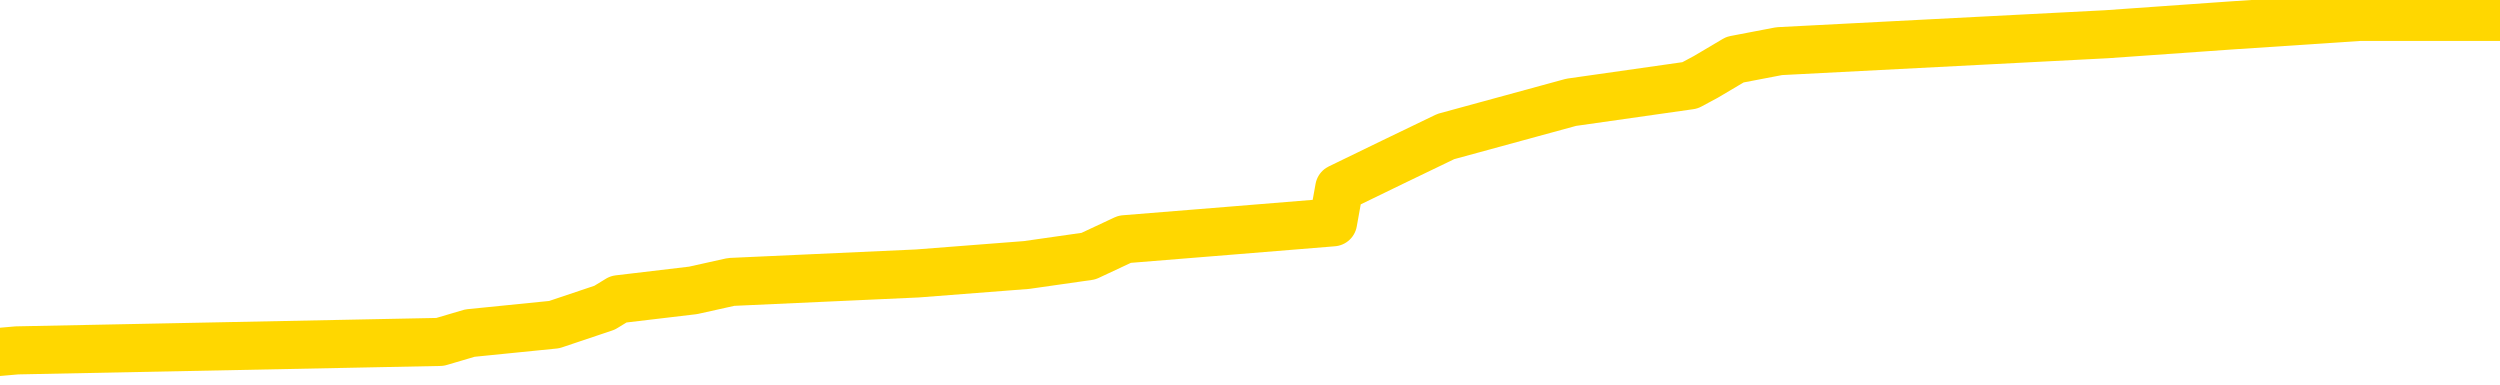 <svg xmlns="http://www.w3.org/2000/svg" version="1.1" viewBox="0 0 6500 1000">
	<path fill="none" stroke="gold" stroke-width="125" stroke-linecap="round" stroke-linejoin="round" d="M0 46178  L-625022 46178 L-624837 46155 L-624347 46111 L-624054 46089 L-623742 46044 L-623508 46022 L-623454 45978 L-623395 45933 L-623242 45911 L-623202 45866 L-623069 45844 L-622776 45822 L-622236 45822 L-621625 45800 L-621577 45800 L-620937 45778 L-620904 45778 L-620379 45778 L-620246 45755 L-619856 45711 L-619528 45666 L-619410 45622 L-619199 45578 L-618482 45578 L-617912 45555 L-617805 45555 L-617631 45533 L-617409 45489 L-617008 45466 L-616982 45422 L-616054 45378 L-615966 45333 L-615884 45289 L-615814 45244 L-615517 45222 L-615365 45178 L-613475 45200 L-613374 45200 L-613112 45200 L-612818 45222 L-612676 45178 L-612428 45178 L-612392 45155 L-612234 45133 L-611770 45089 L-611517 45066 L-611305 45022 L-611054 45000 L-610705 44978 L-609777 44933 L-609684 44889 L-609273 44866 L-608102 44822 L-606913 44800 L-606821 44755 L-606793 44711 L-606527 44666 L-606228 44622 L-606100 44578 L-606062 44533 L-605248 44533 L-604864 44555 L-603803 44578 L-603742 44578 L-603477 45022 L-603005 45444 L-602813 45866 L-602549 46289 L-602213 46266 L-602077 46244 L-601622 46222 L-600878 46200 L-600861 46178 L-600695 46133 L-600627 46133 L-600111 46111 L-599083 46111 L-598886 46089 L-598398 46066 L-598036 46044 L-597627 46044 L-597242 46066 L-595538 46066 L-595440 46066 L-595368 46066 L-595307 46066 L-595122 46044 L-594786 46044 L-594145 46022 L-594068 46000 L-594007 46000 L-593821 45978 L-593741 45978 L-593564 45955 L-593545 45933 L-593315 45933 L-592927 45911 L-592038 45911 L-591999 45889 L-591911 45866 L-591883 45822 L-590875 45800 L-590725 45755 L-590701 45733 L-590568 45711 L-590528 45689 L-589270 45666 L-589212 45666 L-588673 45644 L-588620 45644 L-588573 45644 L-588178 45622 L-588039 45600 L-587839 45578 L-587692 45578 L-587528 45578 L-587251 45600 L-586892 45600 L-586340 45578 L-585695 45555 L-585436 45511 L-585282 45489 L-584881 45466 L-584841 45444 L-584721 45422 L-584659 45444 L-584645 45444 L-584551 45444 L-584258 45422 L-584107 45333 L-583776 45289 L-583698 45244 L-583623 45222 L-583396 45155 L-583329 45111 L-583102 45066 L-583049 45022 L-582885 45000 L-581879 44978 L-581696 44955 L-581144 44933 L-580751 44889 L-580354 44866 L-579504 44822 L-579426 44800 L-578847 44778 L-578405 44778 L-578164 44755 L-578007 44755 L-577606 44711 L-577586 44711 L-577141 44689 L-576735 44666 L-576599 44622 L-576424 44578 L-576288 44533 L-576038 44489 L-575038 44466 L-574956 44444 L-574820 44422 L-574782 44400 L-573892 44378 L-573676 44355 L-573233 44333 L-573115 44311 L-573059 44289 L-572382 44289 L-572282 44266 L-572253 44266 L-570911 44244 L-570506 44222 L-570466 44200 L-569538 44178 L-569440 44155 L-569307 44133 L-568902 44111 L-568876 44089 L-568783 44066 L-568567 44044 L-568156 44000 L-567002 43955 L-566711 43911 L-566682 43866 L-566074 43844 L-565824 43800 L-565804 43778 L-564875 43755 L-564823 43711 L-564701 43689 L-564683 43644 L-564528 43622 L-564352 43578 L-564216 43555 L-564159 43533 L-564051 43511 L-563966 43489 L-563733 43466 L-563658 43444 L-563349 43422 L-563232 43400 L-563062 43378 L-562971 43355 L-562868 43355 L-562845 43333 L-562768 43333 L-562670 43289 L-562303 43266 L-562198 43244 L-561695 43222 L-561243 43200 L-561205 43178 L-561181 43155 L-561140 43133 L-561011 43111 L-560910 43089 L-560469 43066 L-560187 43044 L-559594 43022 L-559464 43000 L-559189 42955 L-559037 42933 L-558884 42911 L-558798 42866 L-558720 42844 L-558535 42822 L-558484 42822 L-558456 42800 L-558377 42778 L-558354 42755 L-558070 42711 L-557467 42666 L-556471 42644 L-556173 42622 L-555439 42600 L-555195 42578 L-555105 42555 L-554528 42533 L-553829 42511 L-553077 42489 L-552759 42466 L-552376 42422 L-552299 42400 L-551664 42378 L-551479 42355 L-551391 42355 L-551261 42355 L-550949 42333 L-550899 42311 L-550757 42289 L-550736 42266 L-549768 42244 L-549222 42222 L-548744 42222 L-548683 42222 L-548359 42222 L-548338 42200 L-548276 42200 L-548065 42178 L-547989 42155 L-547934 42133 L-547911 42111 L-547872 42089 L-547856 42066 L-547099 42044 L-547083 42022 L-546283 42000 L-546131 41978 L-545226 41955 L-544719 41933 L-544490 41889 L-544449 41889 L-544334 41866 L-544157 41844 L-543403 41866 L-543268 41844 L-543104 41822 L-542786 41800 L-542610 41755 L-541588 41711 L-541564 41666 L-541313 41644 L-541100 41600 L-540466 41578 L-540228 41533 L-540196 41489 L-540018 41444 L-539937 41400 L-539848 41378 L-539783 41333 L-539343 41289 L-539319 41266 L-538779 41244 L-538523 41222 L-538028 41200 L-537151 41178 L-537114 41155 L-537061 41133 L-537020 41111 L-536903 41089 L-536626 41066 L-536419 41022 L-536222 40978 L-536199 40933 L-536149 40889 L-536109 40866 L-536031 40844 L-535434 40800 L-535374 40778 L-535270 40755 L-535116 40733 L-534484 40711 L-533803 40689 L-533501 40644 L-533154 40622 L-532956 40600 L-532908 40555 L-532588 40533 L-531960 40511 L-531813 40489 L-531777 40466 L-531719 40444 L-531643 40400 L-531401 40400 L-531313 40378 L-531219 40355 L-530925 40333 L-530791 40311 L-530731 40289 L-530694 40244 L-530422 40244 L-529416 40222 L-529240 40200 L-529189 40200 L-528897 40178 L-528704 40133 L-528371 40111 L-527865 40089 L-527302 40044 L-527288 40000 L-527271 39978 L-527171 39933 L-527056 39889 L-527017 39844 L-526979 39822 L-526914 39822 L-526886 39800 L-526747 39822 L-526454 39822 L-526404 39822 L-526299 39822 L-526034 39800 L-525569 39778 L-525425 39778 L-525370 39733 L-525313 39711 L-525122 39689 L-524757 39666 L-524542 39666 L-524348 39666 L-524290 39666 L-524231 39622 L-524077 39600 L-523807 39578 L-523377 39689 L-523362 39689 L-523285 39666 L-523220 39644 L-523091 39489 L-523068 39466 L-522784 39444 L-522736 39422 L-522681 39400 L-522219 39378 L-522180 39378 L-522139 39355 L-521949 39333 L-521469 39311 L-520982 39289 L-520965 39266 L-520927 39244 L-520671 39222 L-520593 39178 L-520363 39155 L-520347 39111 L-520053 39066 L-519611 39044 L-519164 39022 L-518659 39000 L-518505 38978 L-518219 38955 L-518179 38911 L-517848 38889 L-517626 38866 L-517109 38822 L-517033 38800 L-516785 38755 L-516591 38711 L-516531 38689 L-515754 38666 L-515680 38666 L-515450 38644 L-515433 38644 L-515371 38622 L-515176 38600 L-514711 38600 L-514688 38578 L-514558 38578 L-513258 38578 L-513241 38578 L-513164 38555 L-513070 38555 L-512853 38555 L-512701 38533 L-512523 38555 L-512468 38578 L-512182 38600 L-512142 38600 L-511772 38600 L-511332 38600 L-511149 38600 L-510828 38578 L-510533 38578 L-510087 38533 L-510015 38511 L-509553 38466 L-509115 38444 L-508933 38422 L-507479 38378 L-507347 38355 L-506890 38311 L-506664 38289 L-506277 38244 L-505761 38200 L-504807 38155 L-504012 38111 L-503338 38089 L-502912 38044 L-502601 38022 L-502371 37955 L-501688 37889 L-501675 37822 L-501465 37733 L-501443 37711 L-501269 37666 L-500319 37644 L-500050 37600 L-499235 37578 L-498925 37533 L-498887 37511 L-498830 37466 L-498213 37444 L-497575 37400 L-495949 37378 L-495275 37355 L-494633 37355 L-494556 37355 L-494499 37355 L-494463 37355 L-494435 37333 L-494323 37289 L-494305 37266 L-494283 37244 L-494129 37222 L-494076 37178 L-493998 37155 L-493878 37133 L-493781 37111 L-493663 37089 L-493394 37044 L-493124 37022 L-493107 36978 L-492907 36955 L-492760 36911 L-492533 36889 L-492399 36866 L-492090 36844 L-492030 36822 L-491677 36778 L-491329 36755 L-491228 36733 L-491164 36689 L-491104 36666 L-490719 36622 L-490338 36600 L-490234 36578 L-489974 36555 L-489703 36511 L-489543 36489 L-489511 36466 L-489449 36444 L-489308 36422 L-489124 36400 L-489079 36378 L-488791 36378 L-488775 36355 L-488542 36355 L-488481 36333 L-488443 36333 L-487863 36311 L-487729 36289 L-487706 36200 L-487688 36044 L-487670 35866 L-487654 35689 L-487630 35511 L-487613 35378 L-487592 35222 L-487576 35066 L-487552 34978 L-487536 34889 L-487514 34822 L-487497 34778 L-487448 34711 L-487376 34644 L-487341 34533 L-487318 34444 L-487282 34355 L-487241 34266 L-487204 34222 L-487188 34133 L-487164 34066 L-487127 34022 L-487110 33955 L-487086 33911 L-487069 33866 L-487050 33822 L-487034 33778 L-487005 33711 L-486979 33644 L-486934 33622 L-486917 33578 L-486875 33555 L-486827 33511 L-486757 33466 L-486741 33422 L-486725 33378 L-486663 33355 L-486624 33333 L-486585 33311 L-486418 33289 L-486354 33266 L-486338 33244 L-486293 33200 L-486235 33178 L-486022 33155 L-485989 33133 L-485946 33111 L-485868 33089 L-485331 33066 L-485253 33044 L-485149 33000 L-485060 32978 L-484884 32955 L-484533 32933 L-484377 32911 L-483939 32889 L-483783 32866 L-483653 32844 L-482949 32800 L-482748 32778 L-481787 32733 L-481305 32711 L-481206 32711 L-481113 32689 L-480868 32666 L-480795 32644 L-480352 32600 L-480256 32578 L-480241 32555 L-480225 32533 L-480200 32511 L-479735 32489 L-479518 32466 L-479378 32444 L-479084 32422 L-478996 32400 L-478954 32378 L-478925 32355 L-478752 32333 L-478693 32311 L-478617 32289 L-478536 32266 L-478466 32266 L-478157 32244 L-478072 32222 L-477858 32200 L-477823 32178 L-477140 32155 L-477041 32133 L-476836 32111 L-476789 32089 L-476511 32066 L-476449 32044 L-476432 32000 L-476354 31978 L-476046 31933 L-476021 31911 L-475967 31866 L-475945 31844 L-475822 31822 L-475686 31778 L-475442 31755 L-475317 31755 L-474670 31733 L-474654 31733 L-474629 31733 L-474449 31689 L-474373 31666 L-474281 31644 L-473853 31622 L-473437 31600 L-473044 31555 L-472965 31533 L-472947 31511 L-472583 31489 L-472347 31466 L-472119 31444 L-471806 31422 L-471728 31400 L-471647 31355 L-471469 31311 L-471453 31289 L-471188 31244 L-471108 31222 L-470878 31200 L-470651 31178 L-470336 31178 L-470161 31155 L-469799 31155 L-469408 31133 L-469338 31089 L-469275 31066 L-469134 31022 L-469082 31000 L-468981 30955 L-468479 30933 L-468282 30911 L-468035 30889 L-467850 30866 L-467550 30844 L-467474 30822 L-467308 30778 L-466423 30755 L-466395 30711 L-466272 30666 L-465693 30644 L-465615 30622 L-464902 30622 L-464590 30622 L-464377 30622 L-464360 30622 L-463974 30622 L-463449 30578 L-463002 30555 L-462673 30533 L-462520 30511 L-462194 30511 L-462016 30489 L-461934 30489 L-461728 30444 L-461553 30422 L-460624 30400 L-459734 30378 L-459695 30355 L-459467 30355 L-459088 30333 L-458300 30311 L-458066 30289 L-457990 30266 L-457633 30244 L-457061 30200 L-456794 30178 L-456407 30155 L-456304 30155 L-456134 30155 L-455515 30155 L-455304 30155 L-454996 30155 L-454943 30133 L-454816 30111 L-454763 30089 L-454643 30066 L-454307 30022 L-453348 30000 L-453217 29955 L-453015 29933 L-452384 29911 L-452072 29889 L-451658 29866 L-451631 29844 L-451486 29822 L-451065 29800 L-449733 29800 L-449686 29778 L-449557 29733 L-449541 29711 L-448963 29666 L-448757 29644 L-448727 29622 L-448687 29600 L-448629 29578 L-448591 29555 L-448513 29533 L-448370 29511 L-447916 29489 L-447798 29466 L-447512 29444 L-447140 29422 L-447044 29400 L-446717 29378 L-446362 29355 L-446192 29333 L-446145 29311 L-446036 29289 L-445947 29266 L-445919 29244 L-445843 29200 L-445539 29178 L-445506 29133 L-445434 29111 L-445066 29089 L-444730 29066 L-444650 29066 L-444430 29044 L-444258 29022 L-444231 29000 L-443734 28978 L-443185 28933 L-442304 28911 L-442206 28866 L-442129 28844 L-441854 28822 L-441607 28778 L-441533 28755 L-441471 28711 L-441352 28689 L-441310 28666 L-441200 28644 L-441123 28600 L-440423 28578 L-440177 28555 L-440137 28533 L-439981 28511 L-439382 28511 L-439155 28511 L-439063 28511 L-438588 28511 L-437990 28466 L-437470 28444 L-437449 28422 L-437304 28400 L-436984 28400 L-436442 28400 L-436210 28400 L-436040 28400 L-435553 28378 L-435326 28355 L-435241 28333 L-434895 28311 L-434569 28311 L-434046 28289 L-433718 28266 L-433118 28244 L-432920 28200 L-432868 28178 L-432828 28155 L-432546 28133 L-431862 28089 L-431552 28066 L-431527 28022 L-431336 28000 L-431113 27978 L-431027 27955 L-430363 27911 L-430339 27889 L-430117 27844 L-429787 27822 L-429435 27778 L-429230 27755 L-428998 27711 L-428740 27689 L-428550 27644 L-428503 27622 L-428276 27600 L-428241 27578 L-428085 27555 L-427870 27533 L-427697 27511 L-427606 27489 L-427329 27466 L-427085 27444 L-426770 27422 L-426344 27422 L-426306 27422 L-425823 27422 L-425590 27422 L-425378 27400 L-425152 27378 L-424602 27378 L-424355 27355 L-423521 27355 L-423465 27333 L-423443 27311 L-423285 27289 L-422824 27266 L-422783 27244 L-422443 27200 L-422310 27178 L-422087 27155 L-421515 27133 L-421043 27111 L-420848 27089 L-420656 27066 L-420466 27044 L-420364 27022 L-419996 27000 L-419950 26978 L-419868 26955 L-418575 26933 L-418526 26911 L-418258 26911 L-418113 26911 L-417562 26911 L-417445 26889 L-417364 26866 L-417004 26844 L-416781 26822 L-416499 26800 L-416170 26755 L-415662 26733 L-415550 26711 L-415471 26689 L-415307 26666 L-415012 26666 L-414543 26666 L-414347 26689 L-414296 26689 L-413647 26666 L-413525 26644 L-413071 26644 L-413035 26622 L-412567 26600 L-412456 26578 L-412440 26555 L-412223 26555 L-412043 26533 L-411511 26533 L-410481 26533 L-410282 26511 L-409824 26489 L-408875 26444 L-408777 26422 L-408423 26378 L-408362 26355 L-408348 26333 L-408312 26311 L-407943 26289 L-407823 26266 L-407581 26244 L-407417 26222 L-407230 26200 L-407109 26178 L-406038 26133 L-405180 26111 L-404968 26066 L-404871 26044 L-404696 26000 L-404363 25978 L-404291 25955 L-404234 25933 L-404058 25933 L-403669 25911 L-403434 25889 L-403323 25866 L-403206 25844 L-402225 25822 L-402200 25800 L-401605 25755 L-401573 25755 L-401424 25733 L-401140 25711 L-400228 25711 L-399282 25711 L-399129 25689 L-399026 25689 L-398895 25666 L-398752 25644 L-398725 25622 L-398611 25600 L-398393 25578 L-397711 25555 L-397582 25533 L-397279 25511 L-397039 25466 L-396706 25444 L-396067 25422 L-395725 25378 L-395663 25355 L-395507 25355 L-394586 25355 L-394115 25355 L-394072 25355 L-394059 25333 L-394018 25311 L-393996 25289 L-393969 25266 L-393825 25244 L-393402 25222 L-393067 25222 L-392876 25200 L-392447 25200 L-392260 25178 L-391871 25133 L-391336 25111 L-390964 25089 L-390942 25089 L-390692 25066 L-390574 25044 L-390498 25022 L-390362 25000 L-390323 24978 L-390243 24955 L-389849 24933 L-389353 24911 L-389241 24866 L-389068 24844 L-388760 24822 L-388312 24800 L-387989 24778 L-387847 24733 L-387420 24689 L-387266 24644 L-387211 24600 L-386397 24578 L-386378 24555 L-386006 24533 L-385949 24533 L-384820 24511 L-384752 24511 L-384194 24489 L-383999 24466 L-383863 24444 L-383629 24422 L-383282 24400 L-383247 24355 L-383212 24333 L-383144 24289 L-382795 24266 L-382623 24244 L-382138 24222 L-382122 24200 L-381797 24178 L-381639 24155 L-380498 24111 L-380474 24089 L-380282 24044 L-380088 24022 L-379838 24000 L-379821 23978 L-378801 23955 L-378503 23933 L-378428 23911 L-378291 23866 L-378116 23844 L-377539 23800 L-377323 23778 L-377260 23755 L-377129 23733 L-377092 23689 L-376569 23666 L-376431 32422 L-376416 32422 L-376394 32422 L-376373 32422 L-376146 23644 L-375370 23644 L-375329 23644 L-374961 23644 L-374883 23622 L-374831 23600 L-374158 23578 L-373415 23555 L-372990 23555 L-372543 23533 L-371481 23511 L-371169 23466 L-370759 23466 L-370687 23444 L-370163 23444 L-370068 23444 L-370050 23444 L-369606 23422 L-369420 23378 L-368640 23333 L-367967 23311 L-367555 23244 L-367323 23200 L-367183 23178 L-367101 23133 L-367081 23111 L-367005 23111 L-366877 23089 L-366560 23111 L-366336 23111 L-366011 23089 L-365949 23089 L-365579 23089 L-365545 23089 L-365337 23089 L-364669 23089 L-364592 23089 L-364434 23044 L-364323 23044 L-363997 23022 L-363842 23000 L-363501 23000 L-363444 22955 L-363106 22911 L-362902 22889 L-362849 22844 L-361473 22822 L-361343 22800 L-360910 22778 L-360589 22755 L-359762 22711 L-359638 22689 L-358907 22644 L-358752 22600 L-358711 22578 L-358657 22555 L-358634 22533 L-358520 22511 L-358223 22489 L-357934 22466 L-357879 22444 L-357759 22422 L-357728 22400 L-357629 22378 L-357185 22378 L-357033 22355 L-356198 22355 L-355656 22333 L-355321 22333 L-355305 22311 L-355230 22289 L-355114 22266 L-354919 22244 L-354655 22222 L-353820 22200 L-353724 22178 L-353202 22155 L-353161 22133 L-353061 22111 L-352233 22111 L-352098 22089 L-351759 22089 L-351205 22066 L-350826 22044 L-350663 22022 L-350353 22000 L-349540 21978 L-349234 21955 L-348966 21955 L-348644 21955 L-348323 21978 L-348048 21978 L-347219 21933 L-347124 21911 L-347031 21844 L-346927 21778 L-346540 21711 L-346060 21666 L-346044 21644 L-345925 21622 L-345557 21578 L-345462 21555 L-344628 21511 L-344551 21489 L-344252 21466 L-344161 21444 L-343754 21400 L-343644 21355 L-342944 21333 L-342471 21311 L-342411 21289 L-342192 21244 L-341918 21222 L-341805 21200 L-340778 21178 L-340392 21155 L-340372 21133 L-340039 21111 L-339794 21089 L-339361 21066 L-339251 21044 L-339133 21022 L-338681 20978 L-338091 20955 L-337754 20933 L-335862 20911 L-335748 20866 L-335536 20844 L-334218 20822 L-334111 15822 L-334045 10889 L-334009 6333 L-333947 6333 L-333448 11289 L-332773 16178 L-332751 20689 L-332480 20644 L-331512 20644 L-330823 20622 L-330661 20600 L-330120 20578 L-330030 20555 L-329011 20533 L-328063 20489 L-327698 20511 L-327595 20533 L-327007 20533 L-326947 20533 L-326847 20511 L-326407 20466 L-326299 20444 L-325858 20422 L-324858 20355 L-324601 20289 L-324498 20222 L-324368 20178 L-324002 20133 L-323421 20089 L-323390 20066 L-323074 20044 L-321091 20022 L-320976 20000 L-320908 20000 L-320549 19978 L-318931 19955 L-318753 19955 L-318609 19955 L-317786 19978 L-317734 20000 L-317679 20000 L-317245 20000 L-316264 20022 L-316191 20022 L-315106 20000 L-314893 20000 L-314177 19955 L-313788 19933 L-313570 19889 L-313250 19844 L-312756 19800 L-312629 19778 L-312400 19733 L-312167 19689 L-312108 19666 L-311819 19644 L-311546 19600 L-310517 19578 L-308852 19555 L-308432 19533 L-308295 19511 L-308139 19511 L-307834 19489 L-307606 19444 L-307447 19422 L-307288 19378 L-307119 19333 L-307071 19311 L-307018 19289 L-306996 19289 L-306610 19266 L-306360 19266 L-306090 19266 L-305929 19266 L-305839 19266 L-304181 19266 L-304016 19289 L-303636 19266 L-303176 19266 L-302566 19222 L-301473 19200 L-301042 19178 L-301010 19155 L-300948 19133 L-300931 19111 L-299227 19089 L-299185 19066 L-298719 19044 L-298532 19022 L-298500 18978 L-297904 18955 L-297854 18933 L-297532 18911 L-297481 18889 L-297271 18866 L-297253 18844 L-296986 18800 L-296934 18778 L-296464 18755 L-295954 18711 L-295876 18711 L-295581 18689 L-295565 18666 L-295526 18644 L-295455 18622 L-295298 18600 L-294352 18600 L-294295 18600 L-293775 18600 L-293582 18578 L-293481 18578 L-293255 18555 L-292746 18555 L-292357 19155 L-292288 19155 L-291940 19133 L-291583 19111 L-290454 18466 L-290402 18422 L-290176 18400 L-290142 18378 L-290017 18333 L-289919 18333 L-289654 18333 L-288914 18355 L-288335 18355 L-288042 18355 L-287336 18355 L-287157 18333 L-287134 18333 L-286498 18311 L-286187 18289 L-285790 18289 L-285761 18266 L-285740 18244 L-285586 18222 L-284901 18222 L-284884 18222 L-284544 18222 L-284272 18200 L-284234 18178 L-284178 18133 L-284156 18111 L-284084 18089 L-283752 18066 L-283646 18044 L-283618 18000 L-283420 17978 L-283267 17955 L-282399 17933 L-281836 17889 L-281820 17889 L-281719 17866 L-281617 17889 L-281470 17889 L-281392 17889 L-281354 17866 L-281299 17844 L-281225 17822 L-281080 17800 L-280599 17800 L-280194 17778 L-279328 17800 L-279308 17800 L-279050 17800 L-278974 17800 L-278944 17778 L-278934 17733 L-278917 17711 L-278624 17689 L-278584 17666 L-278513 17644 L-278439 17622 L-278234 17600 L-278074 17533 L-277773 17466 L-277695 17378 L-277678 17311 L-277462 17266 L-277231 17266 L-277121 17289 L-276751 17311 L-276593 17311 L-276361 17311 L-276193 17311 L-276048 17289 L-275916 17266 L-274640 17222 L-274236 17178 L-274176 17155 L-274059 17111 L-273634 17089 L-273618 17044 L-273556 17022 L-273283 16978 L-273170 16955 L-272888 16911 L-272611 16889 L-272186 16844 L-272163 16822 L-272085 16800 L-271960 16778 L-271373 16755 L-270982 16733 L-270646 16711 L-270057 16689 L-269955 16689 L-269785 16666 L-269648 16666 L-268821 16644 L-267635 16622 L-267599 16600 L-267544 16600 L-267323 16578 L-267118 16578 L-266964 16578 L-266707 16555 L-266630 16533 L-266088 16511 L-266051 16489 L-265802 16466 L-265415 16444 L-264589 16422 L-264231 16400 L-263921 16400 L-263663 16378 L-263439 16355 L-263033 16333 L-262916 16311 L-262733 16289 L-262680 16289 L-262491 16266 L-262321 16244 L-262292 16222 L-262011 16200 L-261701 16178 L-261563 16155 L-261253 16133 L-261059 16133 L-261044 16111 L-260324 16111 L-260191 16066 L-259893 16044 L-259803 16022 L-259202 16022 L-259164 16000 L-259085 15978 L-258465 15955 L-258313 15911 L-258273 15889 L-257962 15866 L-257770 15844 L-257577 15800 L-257522 15755 L-257213 15733 L-257161 15711 L-257106 15733 L-257081 15733 L-256956 15733 L-256145 15711 L-256069 15689 L-255528 15666 L-255259 15644 L-254600 15622 L-253692 15600 L-253451 15578 L-252919 15555 L-252701 15533 L-251594 15555 L-251544 15555 L-250768 15555 L-250220 15533 L-250109 15511 L-249956 15466 L-249901 15444 L-249736 15422 L-249359 15400 L-248911 15378 L-248856 15355 L-248702 15333 L-248022 15311 L-247802 15289 L-247284 15266 L-246435 15222 L-246419 15200 L-244628 15178 L-244074 15155 L-243956 15133 L-242951 15111 L-242914 15089 L-242681 15089 L-242589 15089 L-242549 15089 L-242217 15066 L-241865 15044 L-241600 15000 L-241313 14978 L-241002 14933 L-240748 14889 L-240654 14866 L-240164 14844 L-239957 14822 L-239391 14800 L-239277 14822 L-238926 14800 L-238874 14800 L-238834 14800 L-238231 14755 L-237497 14711 L-236916 14666 L-236680 14622 L-236140 14555 L-235987 14511 L-235486 14489 L-235276 14444 L-235253 14444 L-235194 14422 L-234232 14422 L-234054 14400 L-233612 14378 L-233588 14333 L-233433 14311 L-233351 14311 L-233201 14333 L-232554 14333 L-232504 14311 L-231384 14289 L-230400 14266 L-230339 14244 L-229618 14222 L-228753 14200 L-228374 14178 L-228155 14178 L-227396 14155 L-227344 14133 L-227035 14089 L-226183 14089 L-225990 14066 L-225814 14044 L-225589 14044 L-225462 14022 L-225270 14022 L-225038 14000 L-224868 14022 L-224582 14000 L-224302 14000 L-224219 13978 L-224049 13955 L-224032 13911 L-223878 13889 L-223839 13866 L-223064 13844 L-222987 13844 L-222755 13800 L-222328 13778 L-221983 13755 L-221399 13733 L-221131 13733 L-220872 13733 L-220742 13689 L-220726 13666 L-220612 13644 L-220588 13622 L-220354 13600 L-220318 13578 L-219002 13578 L-218947 13555 L-218268 13511 L-217695 13511 L-217570 13511 L-217417 13511 L-217340 13511 L-217028 13466 L-216755 13444 L-216665 13400 L-216564 13400 L-215636 13378 L-215560 13378 L-215196 13378 L-215171 13355 L-215135 13333 L-214359 13289 L-214267 13266 L-214127 13244 L-213726 13222 L-213464 13222 L-213220 13244 L-213006 13222 L-212926 13222 L-212849 13222 L-212773 13222 L-212586 13244 L-212520 13244 L-212270 13244 L-212215 13222 L-212078 13200 L-211998 13155 L-211885 13133 L-211661 13111 L-211497 13089 L-211456 13066 L-211287 13044 L-210916 13022 L-210901 13000 L-210785 12978 L-210064 12955 L-210028 12933 L-209895 12933 L-209547 12911 L-209136 12911 L-209100 12911 L-209021 12889 L-208983 12866 L-208619 12844 L-208414 12822 L-208399 12800 L-208054 12778 L-207705 12778 L-207379 12778 L-207278 12755 L-207125 12755 L-206931 12733 L-206699 12733 L-206606 12733 L-206451 12733 L-206374 12733 L-206333 12711 L-206219 12689 L-206196 12666 L-205945 12666 L-205807 12622 L-205229 12555 L-204401 12511 L-203913 12466 L-203791 12444 L-203753 12422 L-203740 12400 L-203588 12355 L-203487 12311 L-203254 12289 L-202864 12244 L-202559 12222 L-202544 12200 L-202373 12178 L-202135 12133 L-201538 12133 L-200934 12111 L-200895 12111 L-200854 12111 L-200701 12089 L-200648 12066 L-200585 12044 L-200517 12022 L-200463 11978 L-200437 11955 L-200391 11933 L-200296 11889 L-200159 11866 L-200006 11844 L-199874 11822 L-199833 11822 L-199797 11800 L-199735 11778 L-199462 11733 L-199147 11711 L-199107 11666 L-199022 11644 L-198844 11622 L-198607 11600 L-198249 11578 L-198219 11555 L-197650 11533 L-197527 11511 L-197291 11489 L-197268 11489 L-196987 11466 L-196702 11466 L-196446 11466 L-195874 11444 L-195578 11422 L-195501 11400 L-194802 11378 L-194725 11355 L-194690 11333 L-194663 11311 L-194612 11266 L-194418 11244 L-194278 11200 L-194242 11178 L-194202 11155 L-193606 11133 L-193374 11111 L-193090 11266 L-193036 11400 L-192962 11555 L-192884 11689 L-192648 11644 L-192404 11622 L-192268 11600 L-192162 11578 L-192082 11555 L-191695 11511 L-191568 11489 L-191415 11466 L-191378 11444 L-191232 11422 L-191010 11400 L-190837 11378 L-190768 11355 L-189946 11311 L-189930 11311 L-189635 11289 L-188848 11266 L-188538 11266 L-188391 11244 L-188163 11222 L-187963 11178 L-187026 11155 L-186989 11133 L-186966 11111 L-186925 11066 L-186657 11044 L-186060 11022 L-185997 11000 L-185961 10978 L-185944 10955 L-185249 10955 L-185048 10955 L-185016 10955 L-184682 10955 L-184575 10933 L-183950 10889 L-183446 10866 L-183409 10822 L-182966 10822 L-182870 10800 L-182711 10800 L-182398 10800 L-182386 10800 L-181946 10822 L-181464 10844 L-181335 10844 L-181015 10844 L-180946 10822 L-180642 10822 L-180466 10800 L-180273 10778 L-180030 10733 L-179832 10689 L-179807 10644 L-179228 10622 L-179159 10600 L-178749 10578 L-178695 10555 L-178648 10533 L-178284 10511 L-178138 10489 L-177933 10466 L-177837 10466 L-177681 10444 L-177620 10422 L-177472 10378 L-177372 10355 L-176815 10355 L-176792 10400 L-176620 10422 L-176079 10444 L-176018 10444 L-175964 10400 L-175935 10355 L-175864 10333 L-175848 10289 L-175784 10266 L-175748 10222 L-175593 10200 L-175267 10178 L-174701 10155 L-174687 10133 L-174625 10089 L-174523 10044 L-174477 10044 L-174234 10022 L-173812 10022 L-173657 10022 L-171916 9978 L-171374 9955 L-170431 9933 L-170021 9911 L-169480 9866 L-169284 9844 L-169115 9822 L-168820 9800 L-168705 9778 L-168690 9778 L-168535 9755 L-168395 9733 L-168318 9689 L-168187 9689 L-167839 9689 L-167468 9711 L-166870 9711 L-166694 9711 L-166538 9689 L-166269 9666 L-166118 9666 L-165826 9733 L-165803 9778 L-165720 9822 L-165492 9866 L-164793 9844 L-164666 9822 L-164235 9800 L-164141 9778 L-162936 9778 L-162887 9755 L-162593 9755 L-162190 9733 L-161914 9689 L-161895 9666 L-161777 9644 L-161701 9622 L-161519 9600 L-161039 9578 L-160588 9533 L-160178 9511 L-160147 9489 L-159729 9466 L-159615 9466 L-159497 9466 L-159482 9466 L-159287 9444 L-159266 9400 L-159033 9378 L-158590 9355 L-158271 9311 L-157806 9311 L-157641 9289 L-157486 9266 L-157330 9266 L-156876 9266 L-156557 9266 L-156502 9289 L-156131 9289 L-156094 9311 L-155767 9311 L-155650 9289 L-155552 9266 L-155226 9222 L-154839 9200 L-154578 9178 L-154220 9133 L-153963 9111 L-151793 9089 L-151743 9066 L-151721 9044 L-151310 9044 L-151248 9044 L-151178 9066 L-150947 9066 L-150636 9044 L-150333 9000 L-150289 8978 L-149981 8955 L-149848 8933 L-149631 8911 L-148919 8889 L-148764 8889 L-148626 8866 L-148477 8866 L-148456 8866 L-148261 8844 L-148236 8822 L-148145 8800 L-148123 8778 L-148107 8755 L-148006 8733 L-147078 8711 L-146620 8711 L-145528 8666 L-145105 8666 L-144702 8644 L-144663 8622 L-144409 8600 L-143635 8555 L-143619 8533 L-143594 8511 L-143401 8489 L-142665 8466 L-142396 8444 L-142355 8422 L-141956 8378 L-141931 8355 L-141142 8333 L-140462 8311 L-139091 8289 L-138821 8266 L-138772 8244 L-138235 8200 L-138202 8178 L-138100 8133 L-137776 8111 L-137697 8089 L-137428 8089 L-136515 8066 L-136377 8066 L-136128 8022 L-135582 8022 L-135160 8000 L-134967 7978 L-134952 7978 L-134814 7933 L-134720 7911 L-134593 7889 L-134333 7866 L-134308 7822 L-134217 7800 L-133906 7778 L-133846 7755 L-133729 7755 L-133379 7755 L-132569 7755 L-132337 7711 L-131508 7711 L-131276 7666 L-131060 7644 L-130541 7644 L-129903 7622 L-129487 7600 L-129165 7578 L-128684 7555 L-128258 7555 L-128197 7533 L-127849 7533 L-127808 7511 L-127794 7489 L-127695 7444 L-127649 7444 L-127164 7422 L-126363 7422 L-126028 7422 L-124947 7400 L-124467 7378 L-124444 7355 L-124304 7333 L-123748 7311 L-123051 7289 L-122742 7266 L-122521 7244 L-122416 7222 L-122313 7178 L-121642 7155 L-121548 7133 L-121526 7133 L-121449 7111 L-121271 7111 L-121099 7111 L-120918 7089 L-120905 7066 L-120829 7044 L-120664 7022 L-120149 7000 L-120133 6978 L-119993 6978 L-119630 6955 L-119606 6955 L-119476 6933 L-119451 6911 L-119089 6889 L-118563 6844 L-118470 6822 L-118254 6778 L-118160 6755 L-118136 6733 L-117672 6711 L-117594 6711 L-117193 6689 L-116742 6689 L-115490 6666 L-115452 6644 L-115020 6622 L-114987 6600 L-114268 6578 L-114092 6555 L-113956 6533 L-113650 6511 L-113595 6489 L-113570 6444 L-113554 6400 L-113379 6378 L-113189 6355 L-112682 6355 L-112308 6178 L-111970 5978 L-111931 5800 L-111212 5644 L-111119 5622 L-111080 5600 L-110538 5600 L-110515 5578 L-110113 5555 L-109687 5533 L-109416 5533 L-109236 5511 L-108990 5466 L-108967 5444 L-108911 5400 L-108294 5378 L-107791 5355 L-107404 5355 L-106785 5378 L-106569 5378 L-106414 5400 L-105121 5355 L-105022 5333 L-104580 5289 L-104249 5266 L-103948 5222 L-103706 5200 L-102971 5155 L-102392 5133 L-101562 5111 L-101462 5089 L-100904 5066 L-100766 5044 L-99124 5022 L-99063 5022 L-98970 5022 L-98003 5022 L-97825 5000 L-97538 5000 L-97320 5000 L-97242 4978 L-96971 4978 L-96855 4955 L-96702 4933 L-96392 4911 L-96314 4889 L-96223 4889 L-96145 4866 L-96029 4866 L-95850 4844 L-95758 4822 L-95720 4800 L-95217 4800 L-94998 4778 L-94869 4778 L-94714 4755 L-94659 4733 L-94534 4733 L-94150 4711 L-93641 4689 L-93569 4666 L-93089 4644 L-93012 4622 L-92911 4622 L-92678 4600 L-92213 4600 L-91983 4600 L-91967 4600 L-91735 4600 L-91580 4600 L-91518 4600 L-91325 4578 L-91054 4533 L-90303 4511 L-89350 4511 L-89314 4489 L-89089 4489 L-88649 4489 L-88368 4444 L-88020 4422 L-86951 4400 L-86023 4400 L-85892 4400 L-85846 4400 L-85776 4378 L-85622 4378 L-85544 4333 L-85371 4289 L-84936 4244 L-84732 4222 L-84671 4178 L-84089 4155 L-83935 4111 L-83819 4089 L-83778 4066 L-83609 4044 L-83472 4022 L-83261 3978 L-83184 3955 L-83161 3933 L-82952 3889 L-82542 3866 L-82517 3844 L-82294 3822 L-82149 3800 L-82114 3778 L-82101 3755 L-82078 3733 L-81845 3711 L-81659 3689 L-81442 3666 L-81417 3644 L-80728 3622 L-80624 3600 L-80589 3578 L-80568 3555 L-80374 3533 L-80321 3511 L-80204 3466 L-80122 3466 L-80011 3444 L-79697 3422 L-79237 3400 L-78982 3378 L-78748 3333 L-78618 3311 L-78266 3289 L-78206 3266 L-78054 3244 L-77482 3200 L-77395 3178 L-77242 3133 L-76946 3089 L-76576 3044 L-76273 3000 L-76196 2978 L-75791 2955 L-75623 2955 L-75479 2955 L-74939 2955 L-74878 2955 L-74863 2911 L-74697 2889 L-74491 2866 L-74416 2866 L-74323 2844 L-73913 2822 L-73898 2800 L-73874 2800 L-73681 2778 L-73604 2978 L-73434 3178 L-73372 3355 L-73356 3555 L-72842 3533 L-72620 3511 L-72001 3466 L-71748 3444 L-71554 3422 L-71515 3400 L-71441 3400 L-71376 3400 L-70725 3400 L-70687 3422 L-70512 3422 L-70447 3422 L-69773 3422 L-69384 3378 L-69122 3355 L-68884 3333 L-68806 3289 L-68791 3244 L-68589 3222 L-68218 3178 L-67992 3155 L-67357 3133 L-67337 3133 L-66950 3111 L-66856 3111 L-66798 3089 L-66522 3066 L-66213 3066 L-66135 3044 L-65284 3066 L-64941 3178 L-64504 3311 L-64071 3422 L-63576 3533 L-63426 3511 L-63158 3533 L-61920 3555 L-61863 3600 L-60099 3622 L-59909 3600 L-58899 3578 L-58748 3555 L-58372 3600 L-58051 3644 L-57446 3689 L-57376 3733 L-57199 3711 L-56370 3689 L-56232 3666 L-55845 3644 L-55661 3622 L-55617 3600 L-55497 3578 L-55287 3555 L-54840 3511 L-54492 3489 L-54359 3466 L-53950 3444 L-53600 3444 L-53315 3422 L-53121 3400 L-52967 3400 L-52803 3378 L-52735 3355 L-52635 3355 L-52401 3333 L-52285 3333 L-52232 3311 L-51690 3311 L-51225 3289 L-50043 3289 L-49910 3289 L-49886 3289 L-49833 3289 L-49165 3289 L-48130 3244 L-47937 3222 L-47757 3200 L-47605 3200 L-47565 3178 L-47550 3178 L-47488 3155 L-47163 3133 L-46003 3111 L-45809 3089 L-45632 3066 L-44518 3044 L-43658 3022 L-43552 3022 L-43078 3000 L-42886 3000 L-40564 2978 L-40486 2955 L-40365 2911 L-40331 2889 L-40293 2844 L-40199 2778 L-39983 2733 L-39402 2689 L-39016 2666 L-38243 2644 L-38165 2622 L-37467 2622 L-36926 2622 L-36885 2600 L-36755 2600 L-36291 2578 L-36252 2555 L-36118 2533 L-35750 2511 L-35720 2489 L-35570 2489 L-35169 2466 L-33345 2489 L-32538 2466 L-31820 2466 L-31803 2466 L-31489 2422 L-30928 2400 L-30426 2378 L-29907 2355 L-29886 2333 L-28142 2311 L-27973 2289 L-27777 2266 L-26883 2244 L-26365 2200 L-26154 2178 L-25896 2155 L-25187 2133 L-24236 2111 L-23578 2089 L-23539 2044 L-23252 2022 L-23170 2000 L-23075 2000 L-22943 1978 L-22866 1978 L-22130 1978 L-21793 1955 L-21744 1978 L-21488 1978 L-21202 1955 L-20776 1955 L-20196 1933 L-19937 1933 L-19785 1911 L-19538 1911 L-19500 1911 L-18703 1889 L-18665 1866 L-18488 1866 L-18078 1822 L-17850 1822 L-17774 1822 L-17642 1822 L-17526 1800 L-17178 1778 L-17115 1755 L-16962 1733 L-16221 1711 L-16110 1689 L-15940 1666 L-15901 1644 L-15606 1644 L-15205 1644 L-15029 1644 L-14934 1644 L-14625 1622 L-13823 1600 L-13365 1555 L-12845 1533 L-12356 1511 L-11661 1489 L-10614 1466 L-10345 1466 L-10291 1444 L-10131 1444 L-9879 1444 L-9633 1422 L-9554 1400 L-9340 1355 L-9028 1333 L-8564 1289 L-8550 1266 L-8254 1266 L-8240 1244 L-7249 1222 L-6577 1200 L-6242 1155 L-5626 1155 L-5489 1133 L-4850 1111 L-4720 1089 L-3769 1044 L-3670 1000 L-3110 978 L-2701 978 L-2273 978 L-2182 955 L-1347 955 L-984 955 L-944 978 L-812 1000 L-635 1000 L-418 1000 L-365 978 L-208 933 L44 911 L1144 889 L1222 866 L1441 844 L1572 800 L1608 778 L1802 755 L1901 733 L2385 711 L2669 689 L2830 666 L2924 622 L3196 600 L3466 578 L3482 489 L3620 422 L3759 355 L4085 266 L4394 222 L4435 200 L4511 155 L4626 133 L5477 89 L5803 66 L6134 44 L6267 44 L6483 44 L6500 44" />
</svg>
